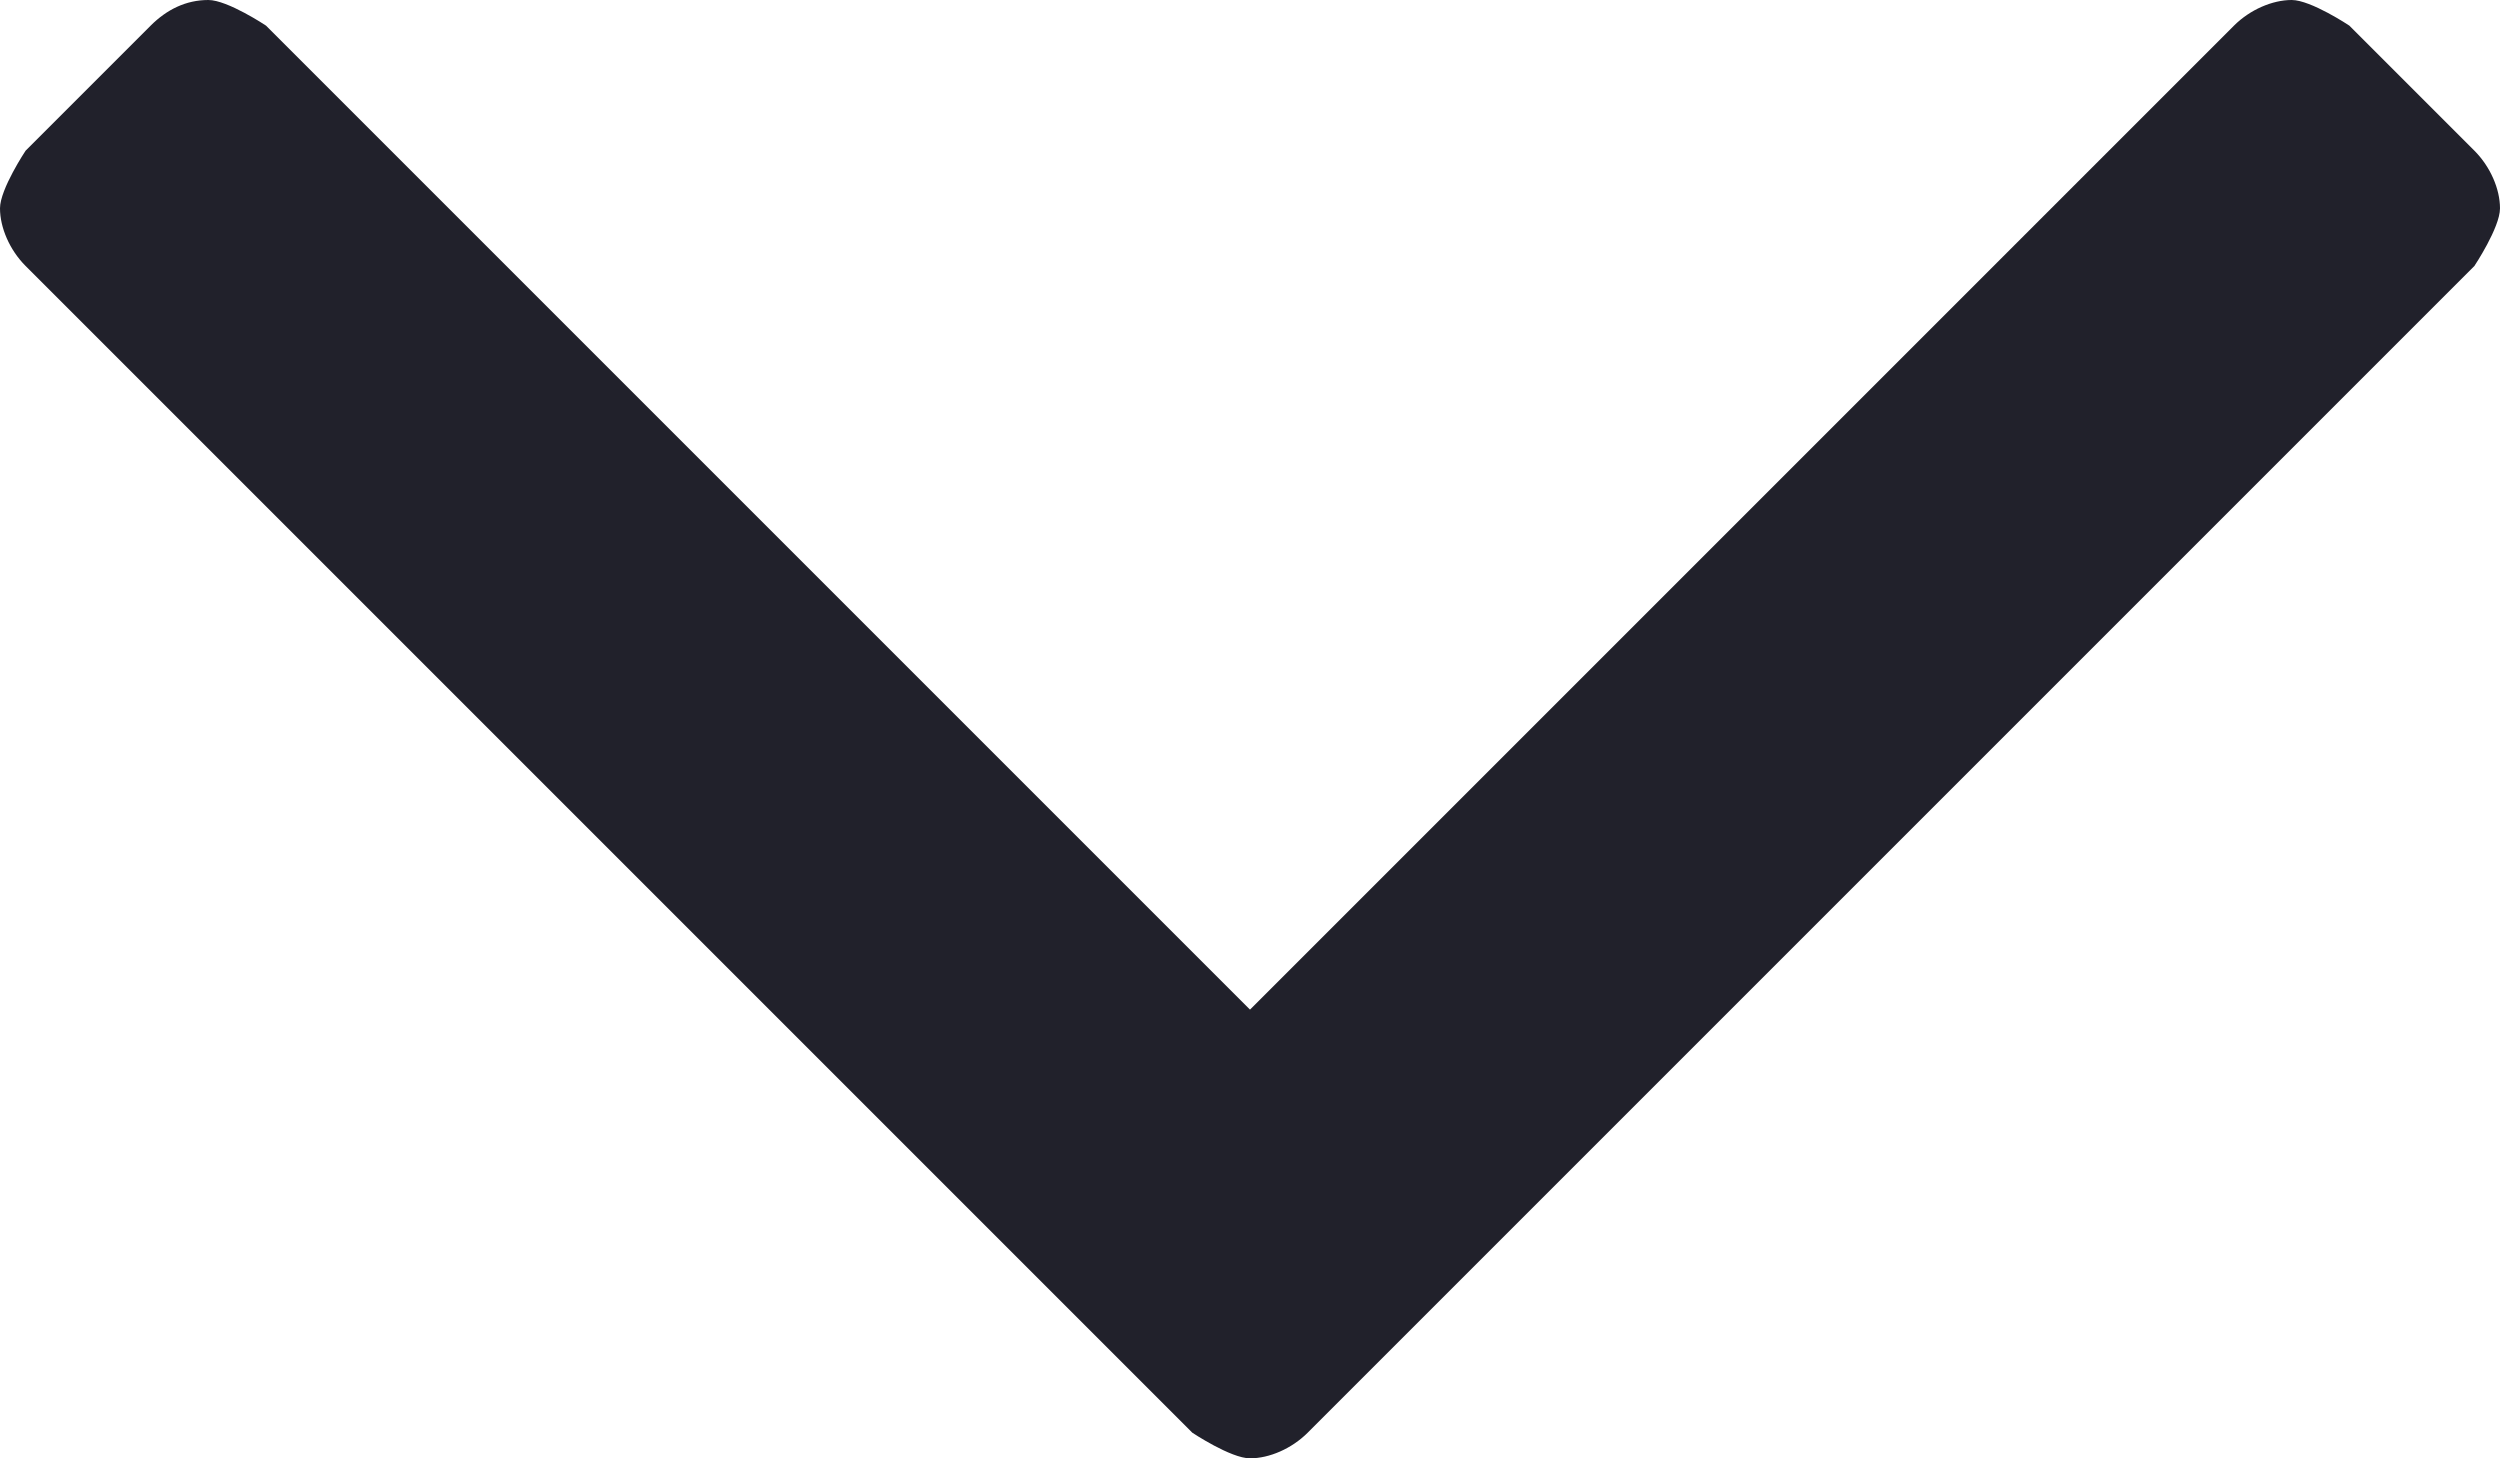<?xml version="1.0" encoding="UTF-8"?><svg id="Layer_1" xmlns="http://www.w3.org/2000/svg" viewBox="0 0 7.8 4.55"><defs><style>.cls-1{fill:#21212b;}</style></defs><path class="cls-1" d="M7.8,.65c0-.06-.03-.13-.08-.18l-.39-.39s-.12-.08-.18-.08-.13,.03-.18,.08L3.9,3.15,.83,.08s-.12-.08-.18-.08c-.07,0-.13,.03-.18,.08L.08,.47s-.08,.12-.08,.18,.03,.13,.08,.18l3.64,3.64s.12,.08,.18,.08,.13-.03,.18-.08L7.72,.83s.08-.12,.08-.18Z"/></svg>